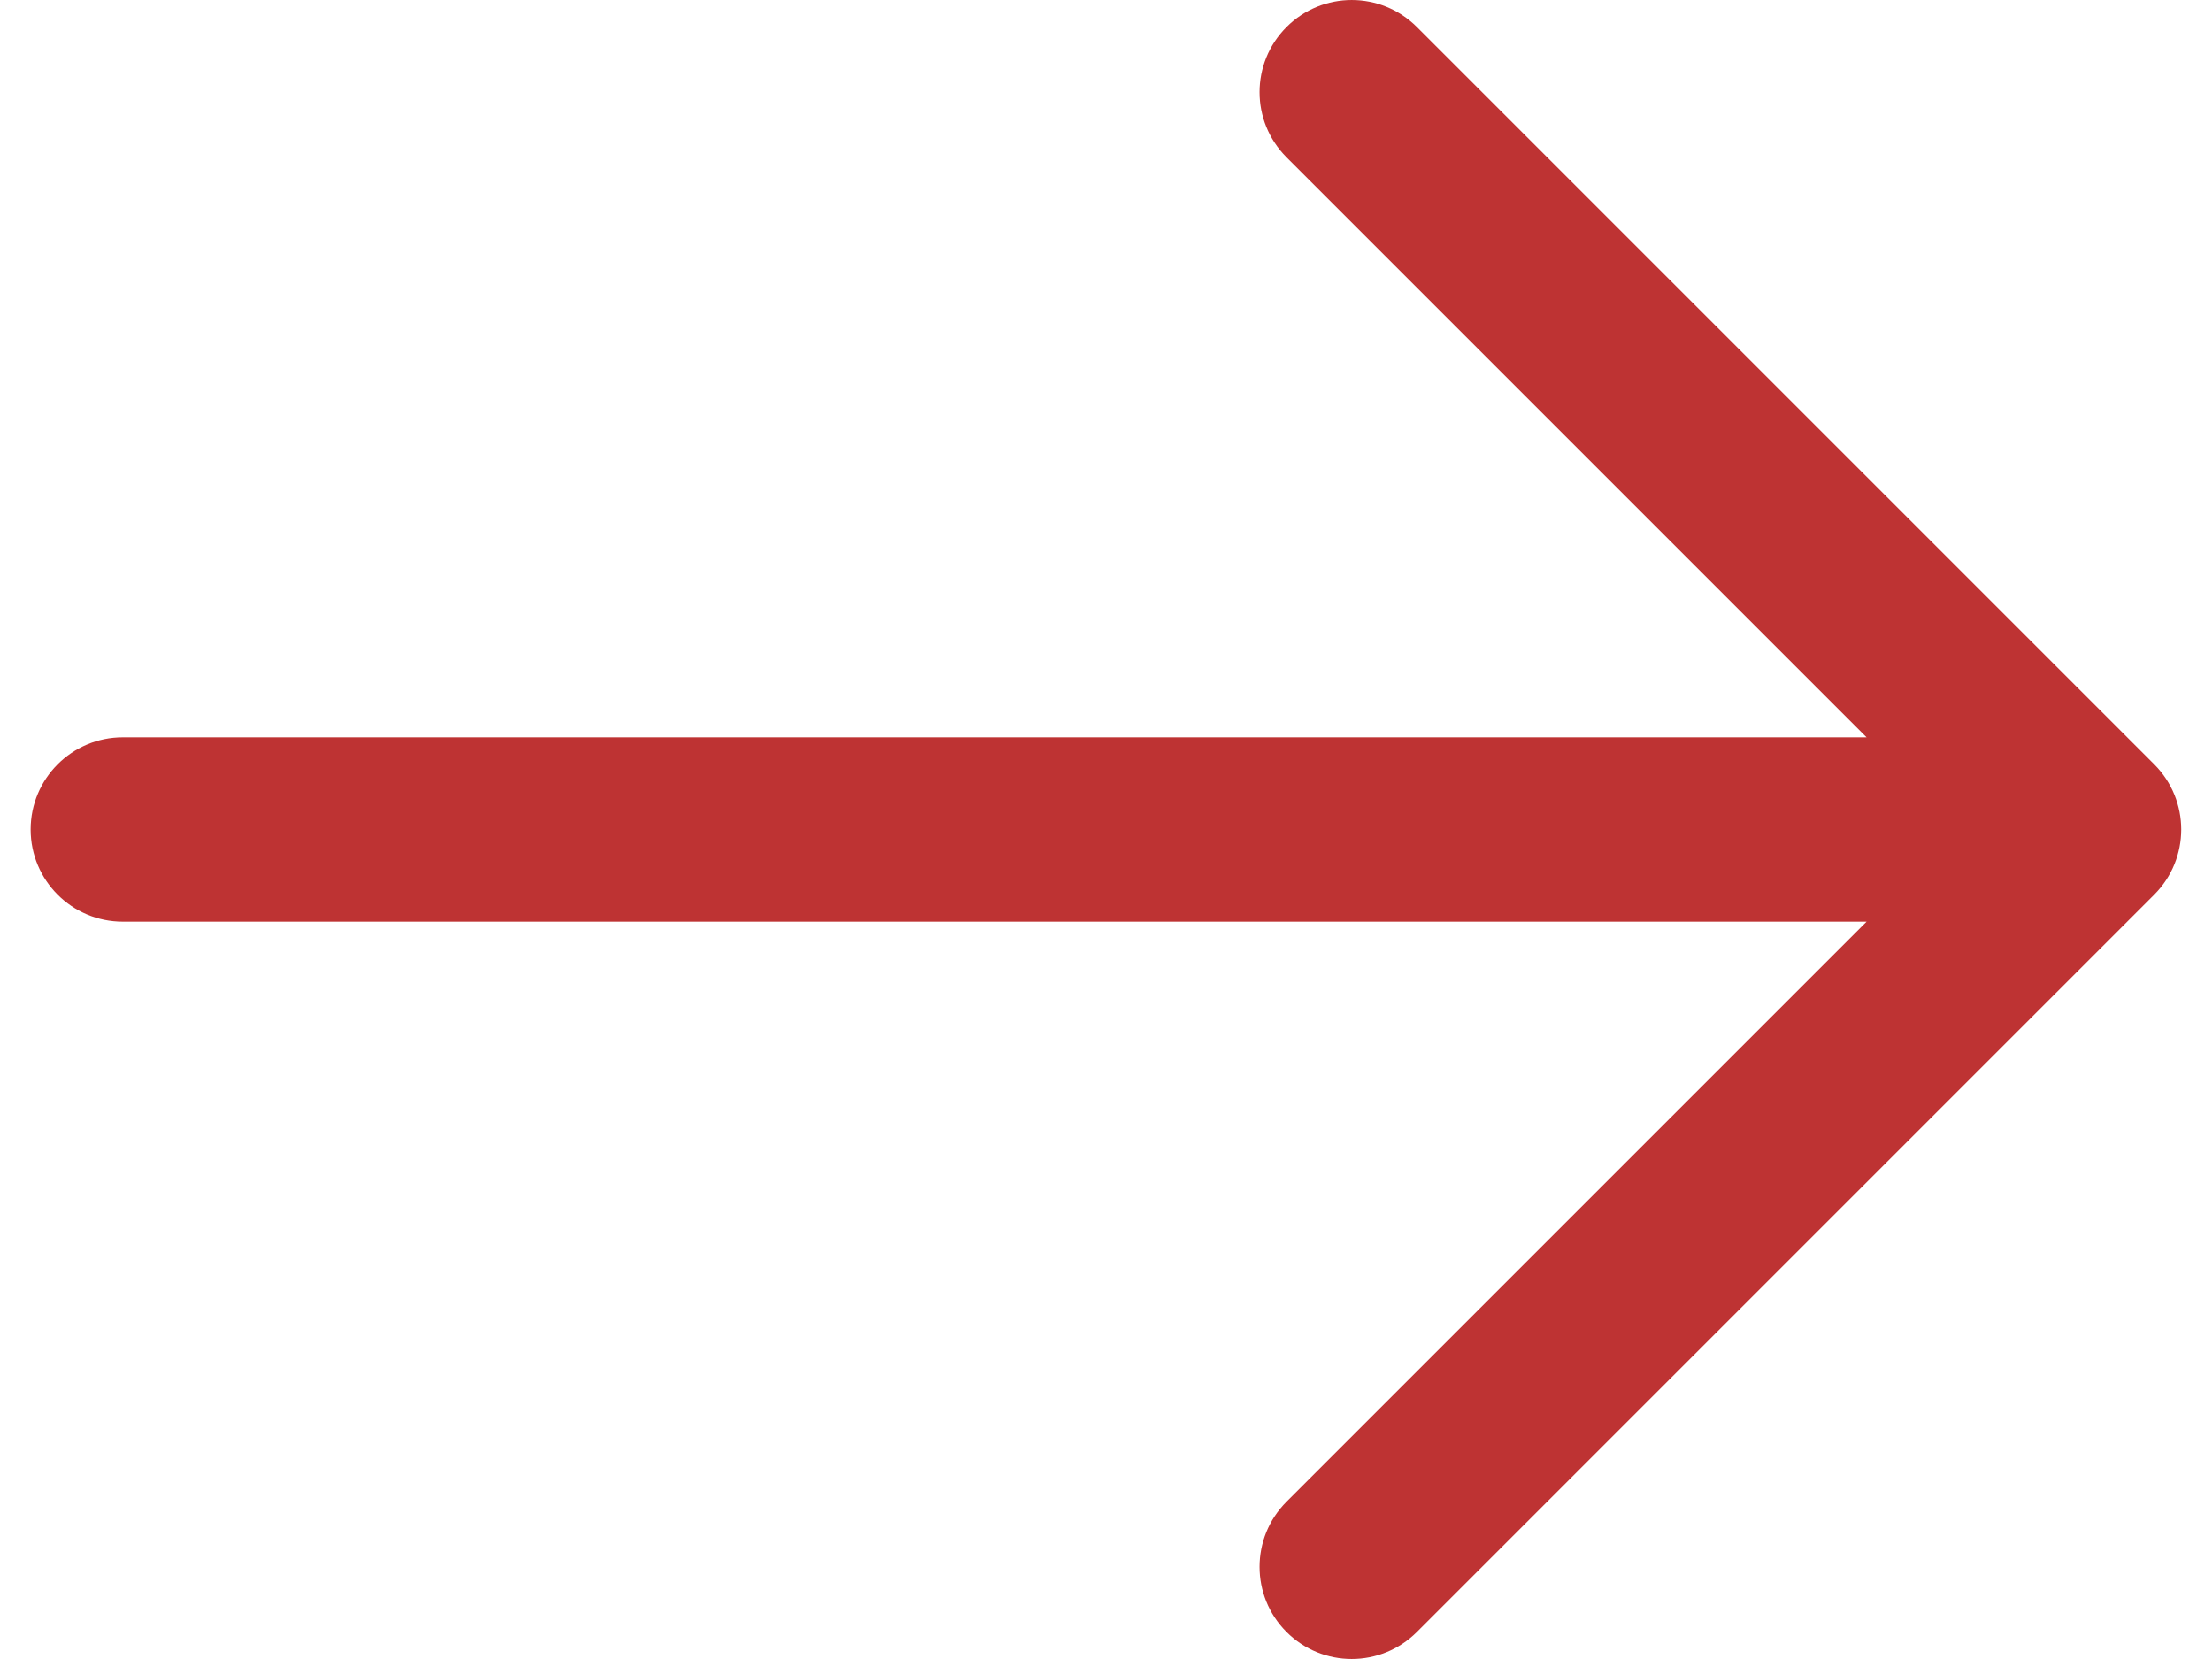 <svg width="48" height="36" viewBox="0 0 48 36" fill="none" xmlns="http://www.w3.org/2000/svg">
<path fill-rule="evenodd" clip-rule="evenodd" d="M27.918 0.586C27.137 1.367 27.137 2.633 27.918 3.414L40.504 16H2.665C1.561 16 0.665 16.895 0.665 18C0.665 19.105 1.561 20 2.665 20H40.504L27.918 32.586C27.137 33.367 27.137 34.633 27.918 35.414C28.699 36.195 29.965 36.195 30.746 35.414L46.746 19.414C47.527 18.633 47.527 17.367 46.746 16.586L30.746 0.586C29.965 -0.195 28.699 -0.195 27.918 0.586Z" fill="#BE3333"/>
</svg>
